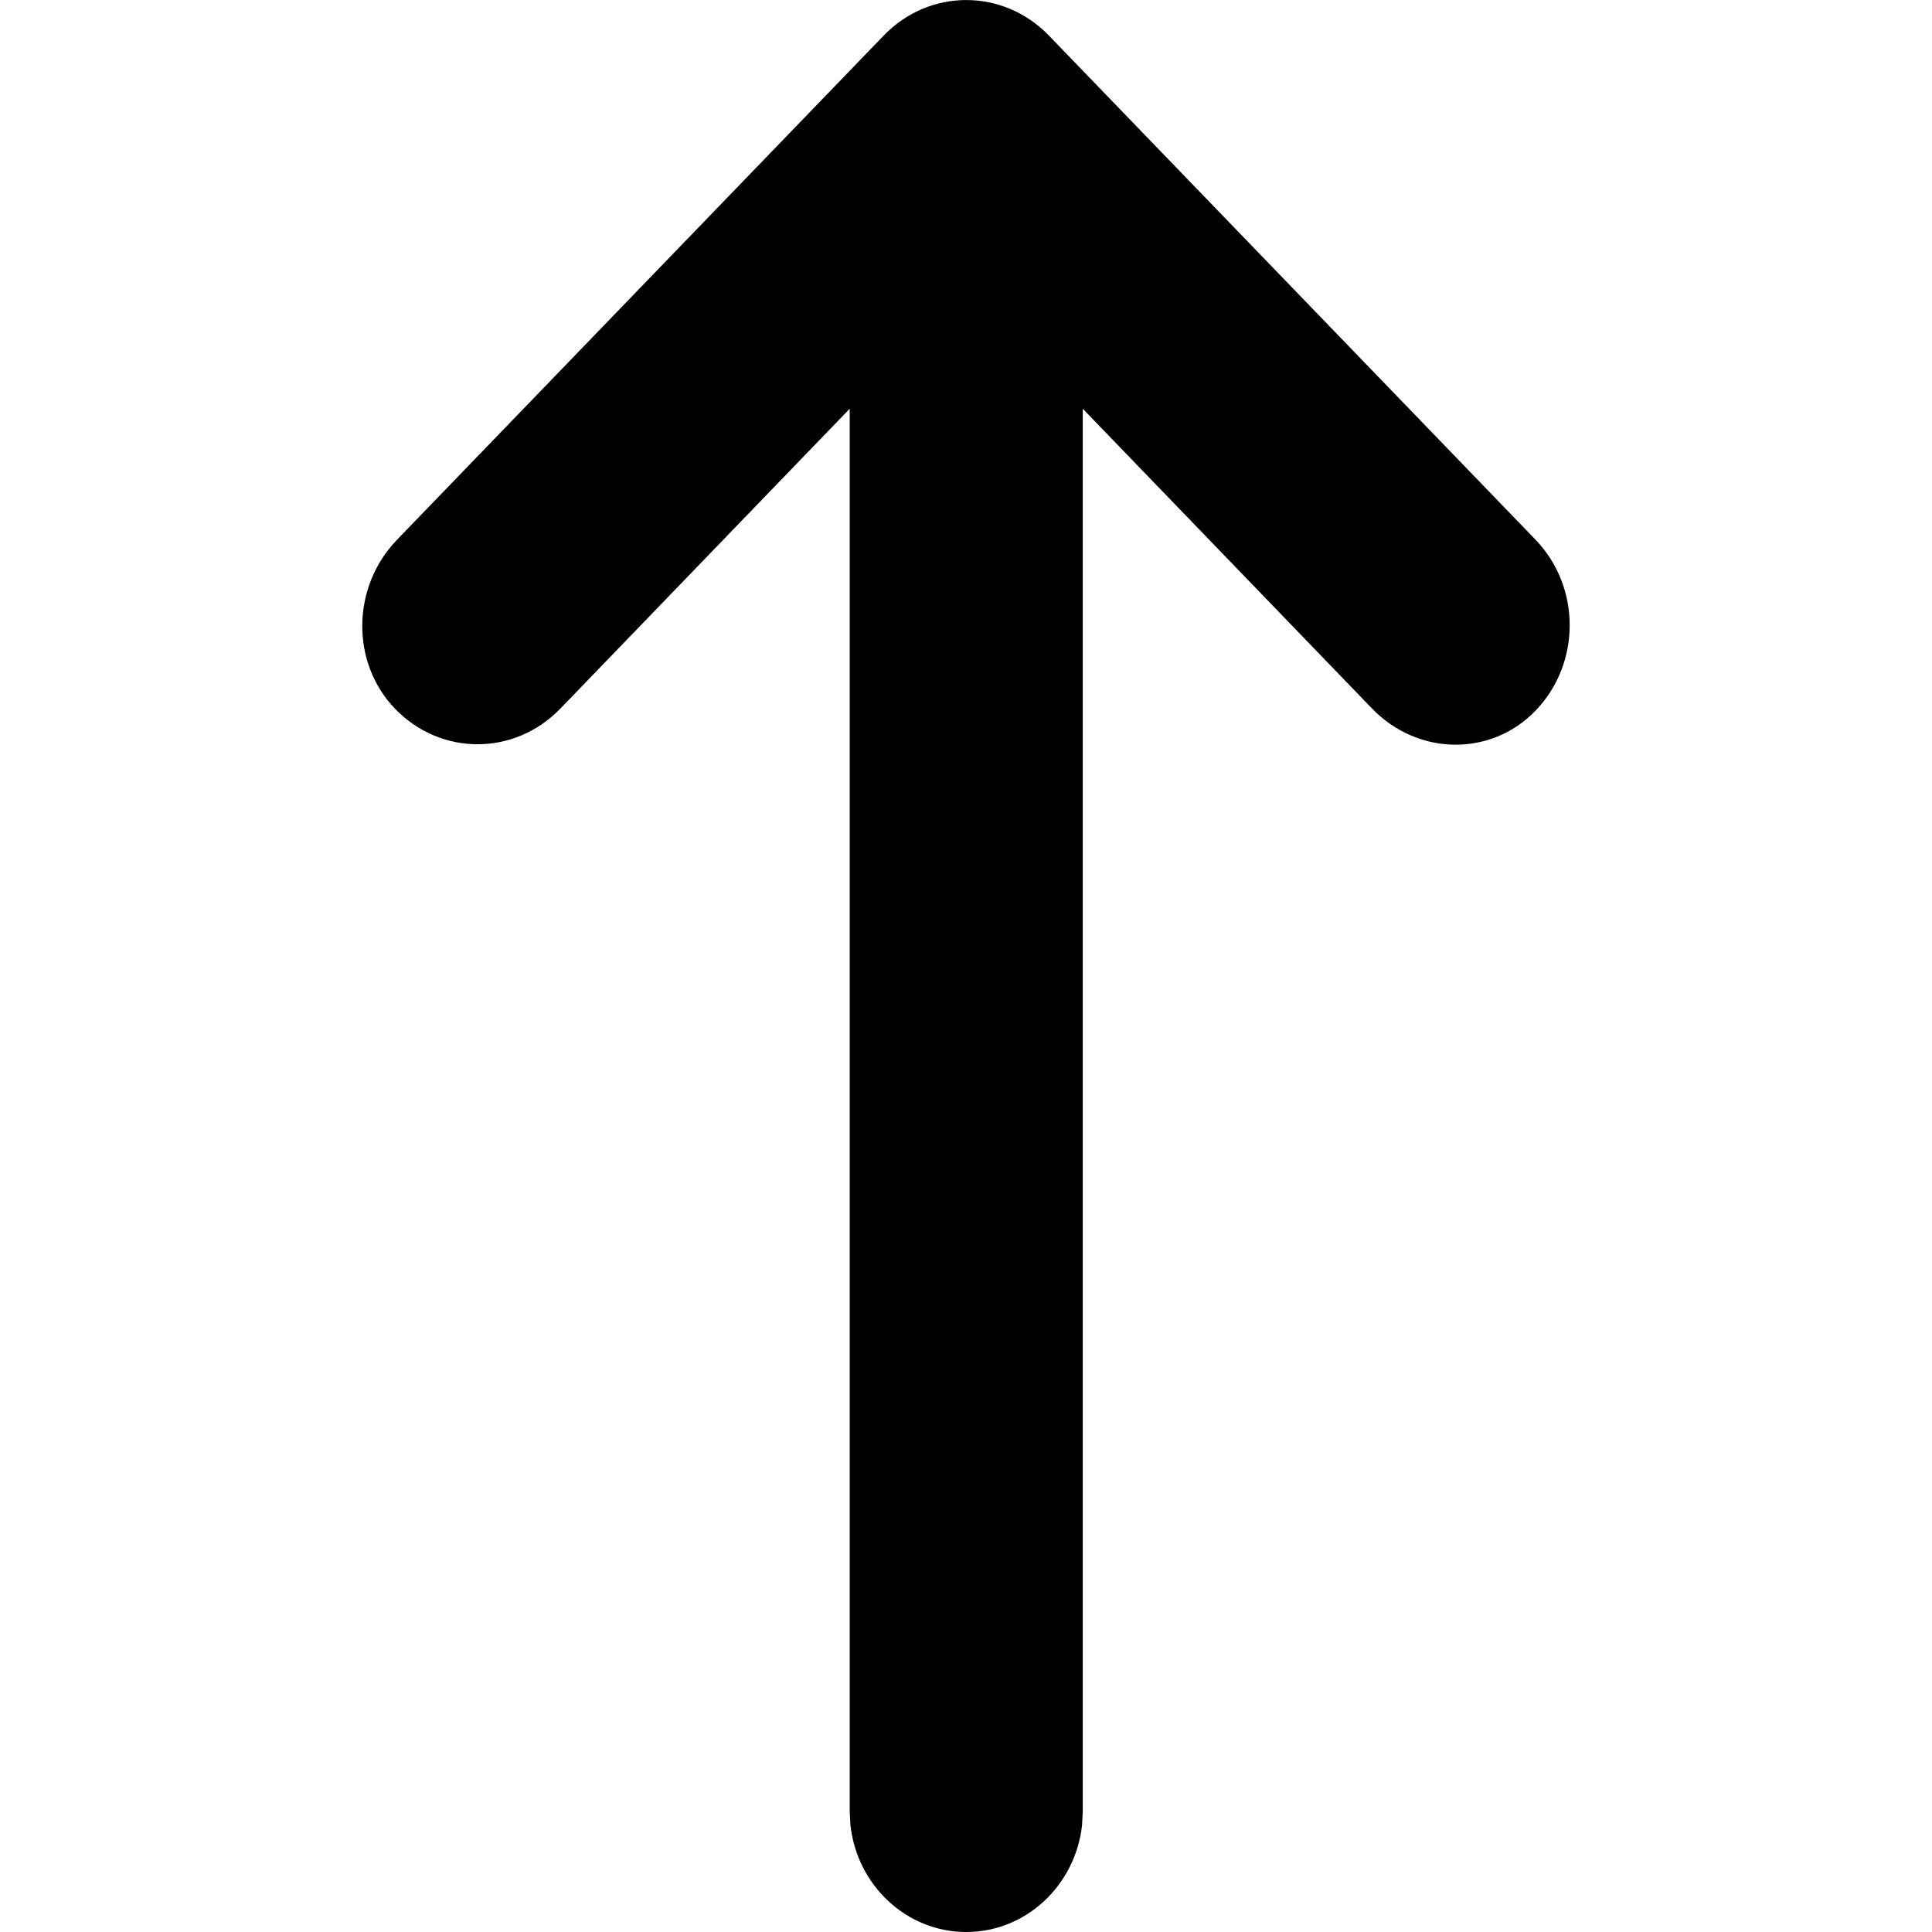<svg id="i-arrow-up" viewBox="0 0 16 16" xmlns="http://www.w3.org/2000/svg"><path d="m12.717 4.47-4.031-4.176c-.378-.391-.989-.392-1.367 0l-4.031 4.176c-.378.391-.384 1.019-.016 1.4.378.391.988.393 1.37-.003l2.395-2.482v11.615l.006.117c.056.497.464.883.959.883.495 0 .903-.386.959-.883l.006-.117v-11.615l2.395 2.482c.379.393.986.401 1.354.019.378-.391.378-1.025-0-1.417z" fill="currentColor" fill-rule="evenodd"/></svg>
